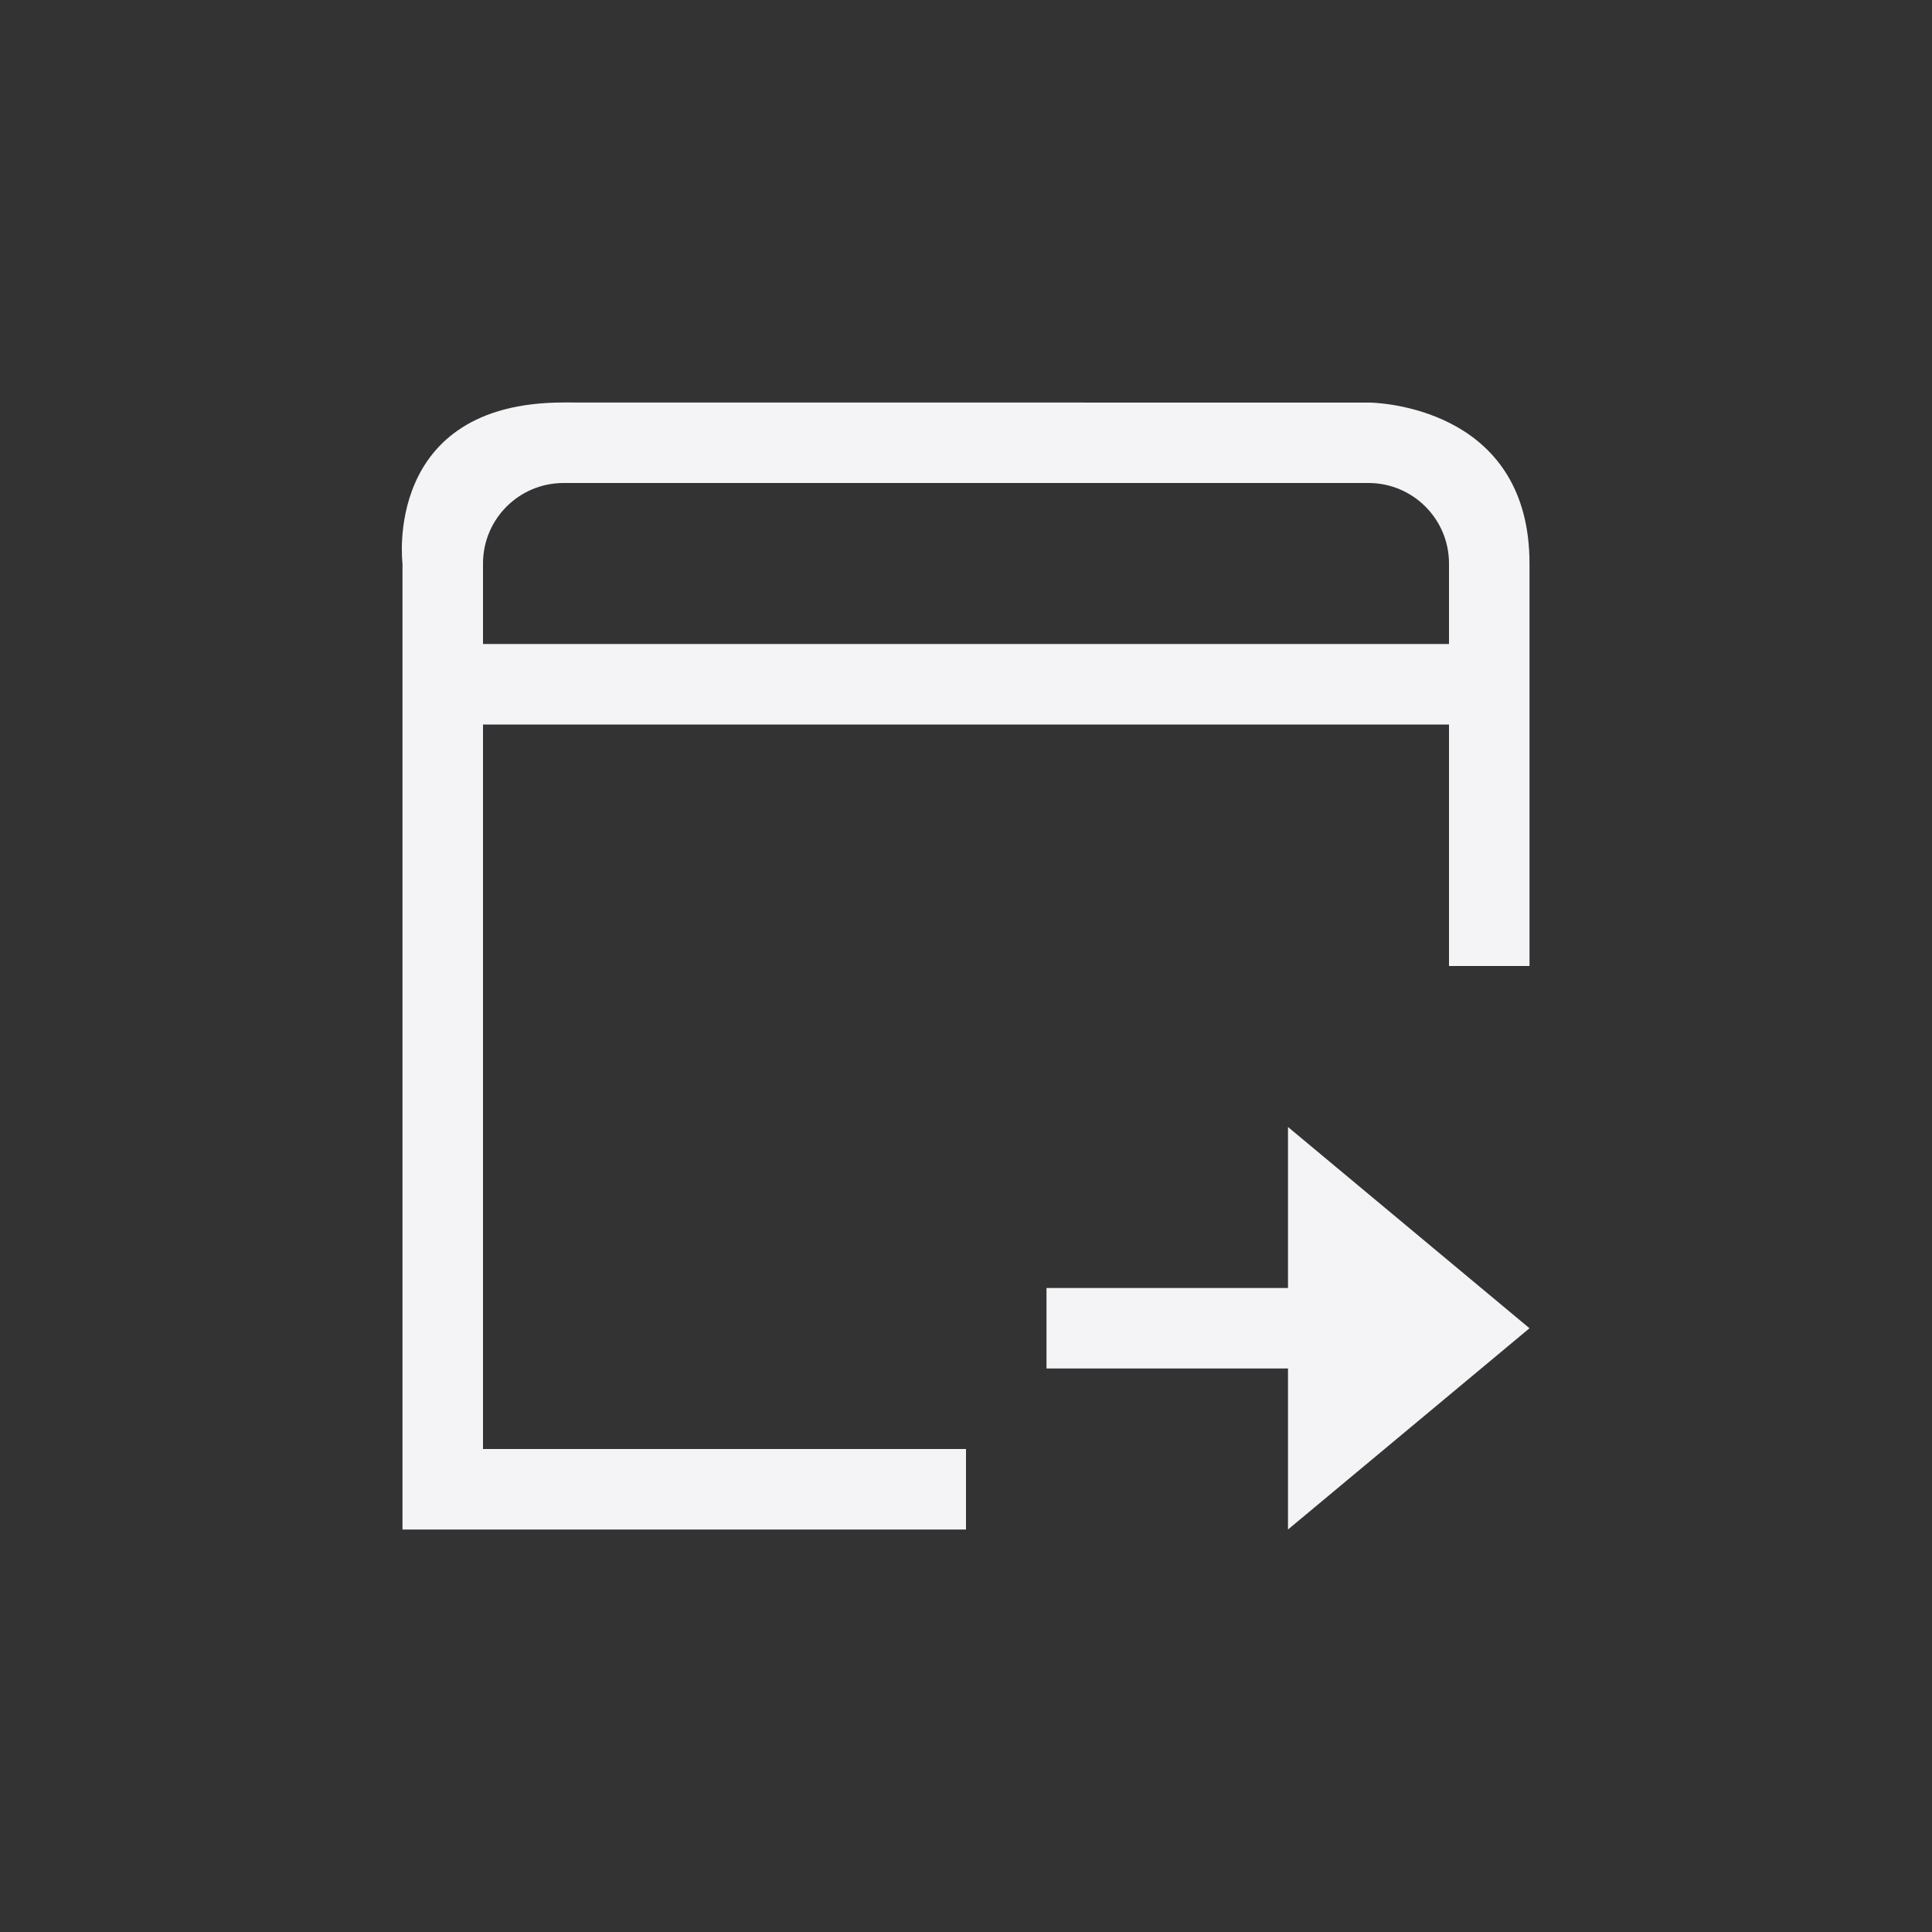 <svg xmlns="http://www.w3.org/2000/svg" width="24" height="24" viewBox="0 0 24 24">
  <rect x="0" y="0" width="24" height="24" fill="#333333" stroke="none"/>
  <g fill="#f4f4f7" transform="translate(4 5)">
    <path d="M13.027,0.001 C13.266,0.01 15,0.138 15,2 L15,2 L15,7 L14,7 L14,4 L2,4 L2,13 L8,13 L8,14 L1,14 L1,2 C1,2 0.75,0 3,0 L3,0 Z M13,1 L3,1 C2.448,1 2,1.448 2,2 L2,2 L2,3 L14,3 L14,2 C14,1.448 13.552,1 13,1 L13,1 Z"/>
    <polygon points="12 9 12 11 9 11 9 12 12 12 12 14 15 11.5"/>
  </g>
</svg>
